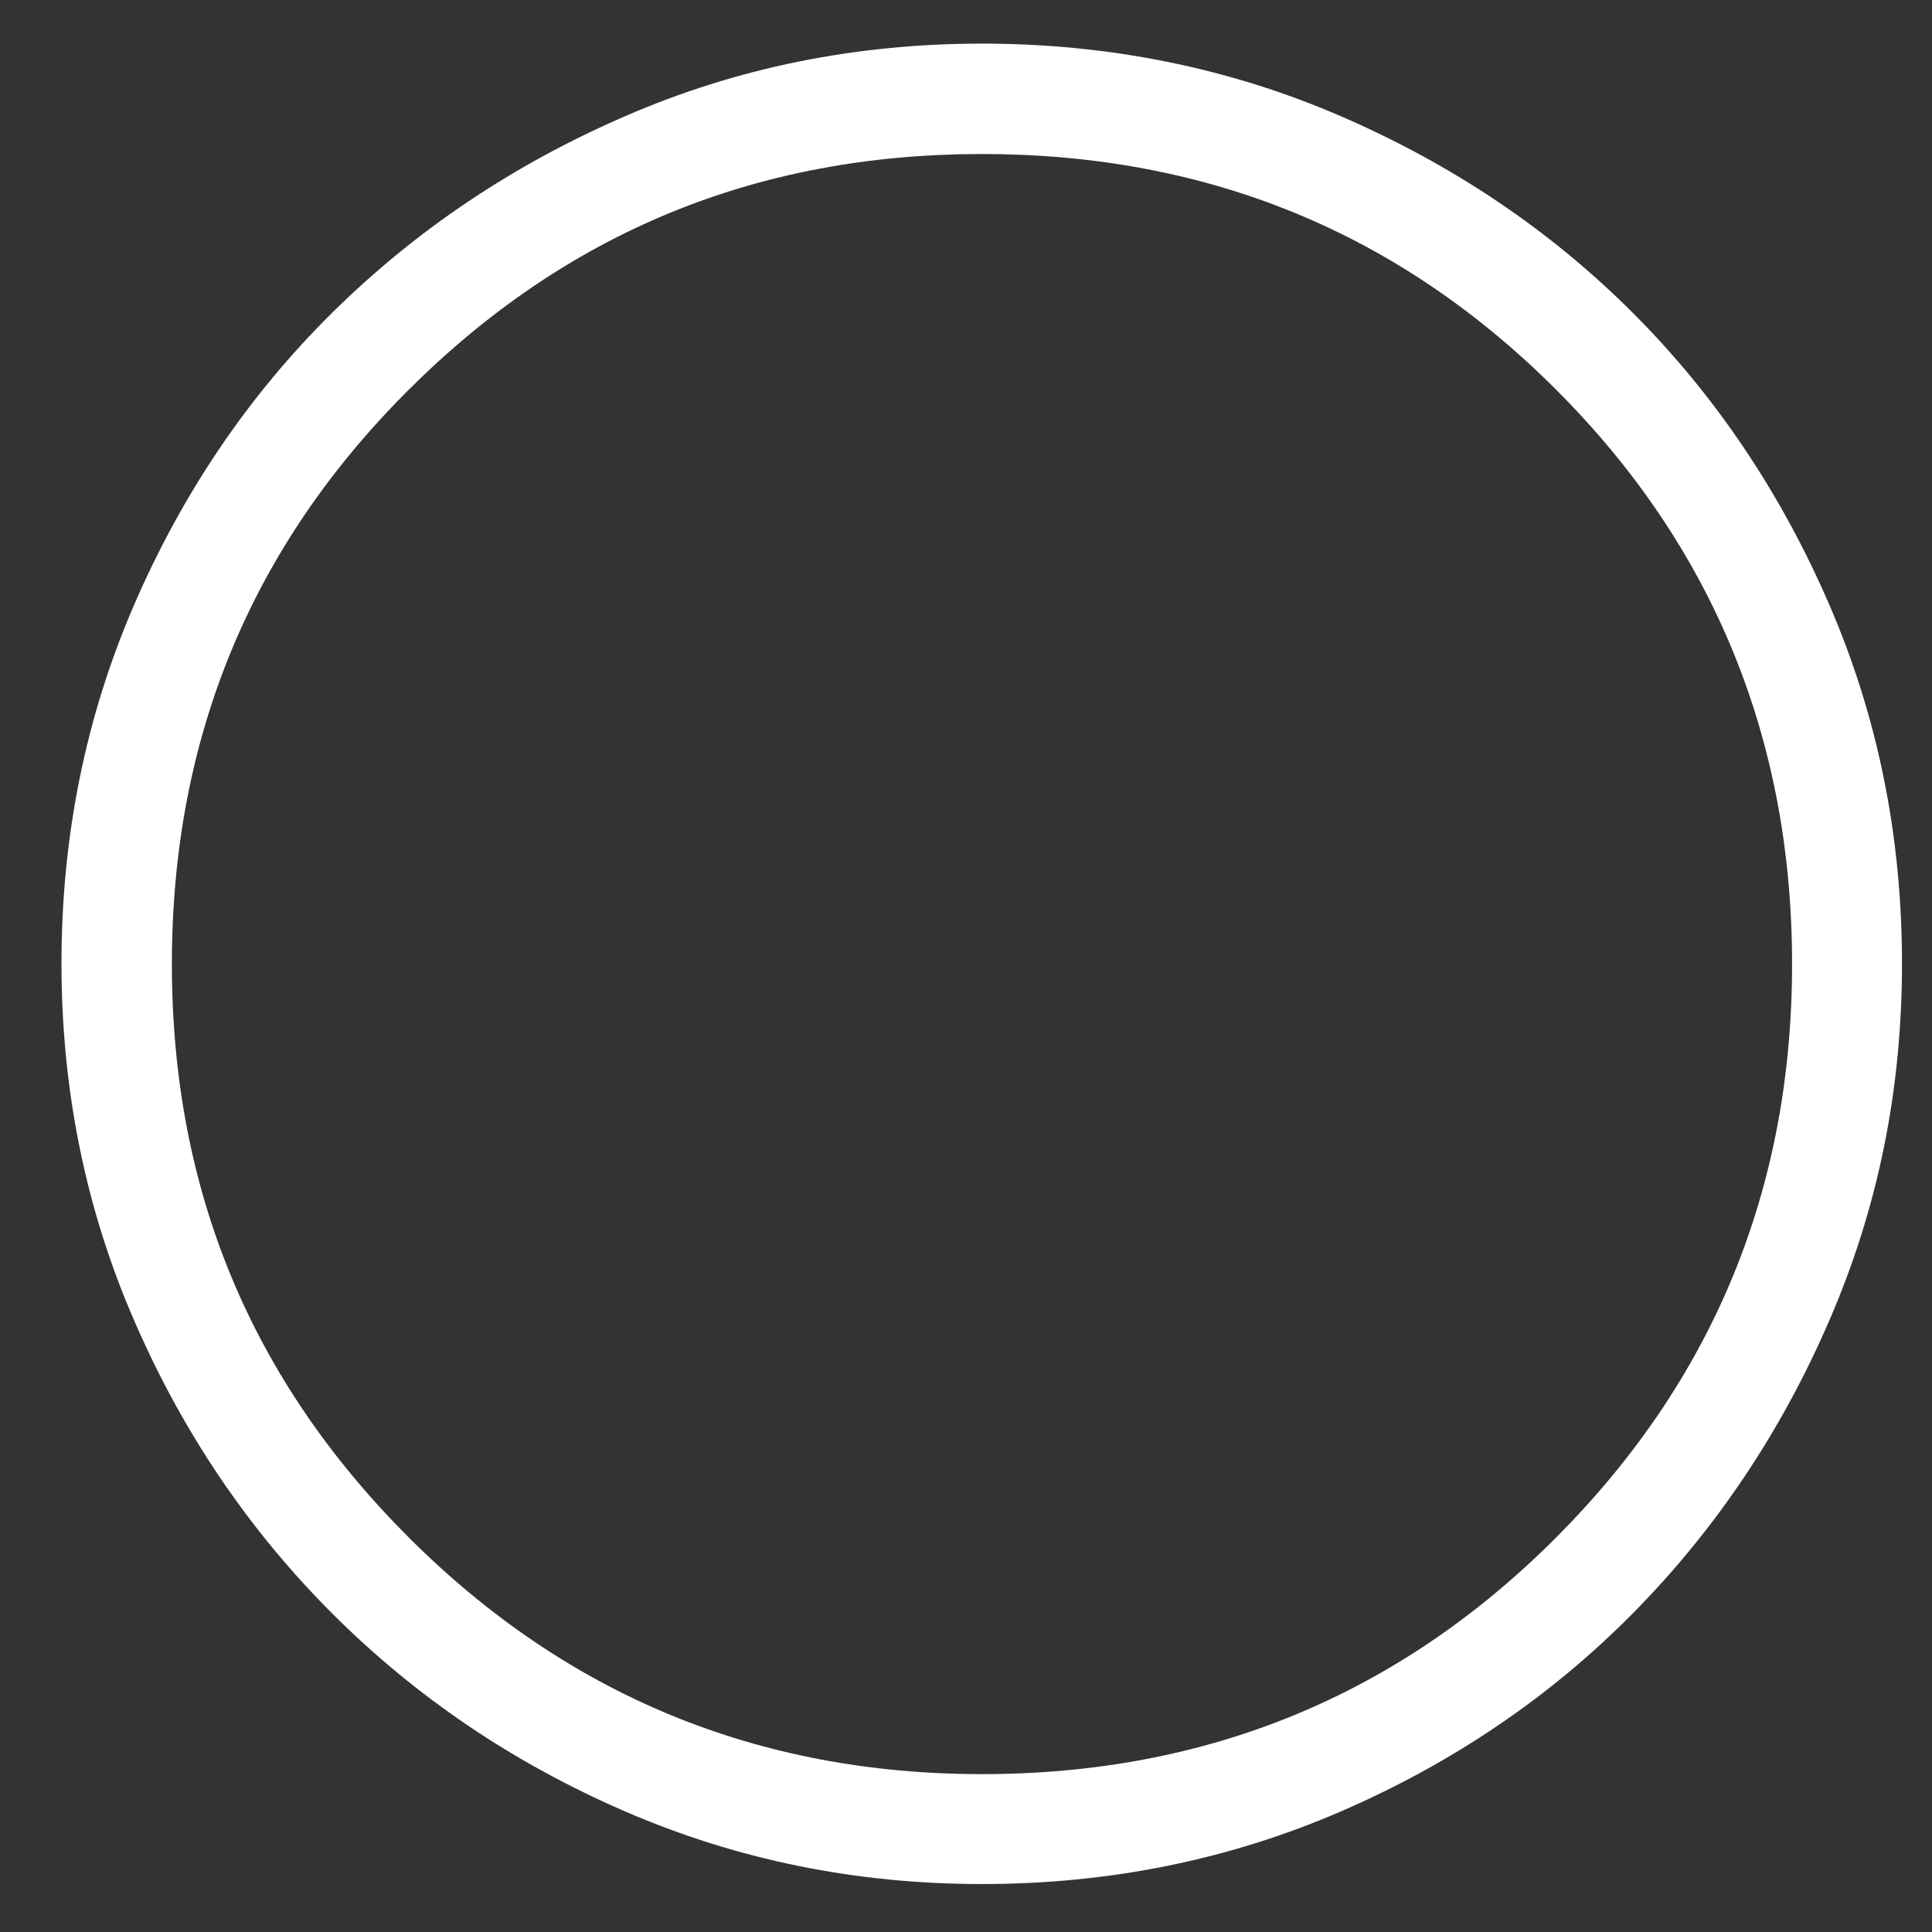 <svg width="28" height="28" viewBox="0 0 28 28" fill="none" xmlns="http://www.w3.org/2000/svg">
<rect x="0" y="0" width="28" height="28" fill="#333333" stroke="none"/>
<path d="M14.232 27.305C12.4 27.305 10.681 26.954 9.06 26.253C7.439 25.551 6.028 24.596 4.814 23.383C3.6 22.168 2.646 20.758 1.944 19.137C1.242 17.523 0.891 15.796 0.891 13.965C0.891 12.119 1.242 10.386 1.944 8.765C2.646 7.144 3.6 5.733 4.814 4.533C6.028 3.333 7.439 2.386 9.06 1.684C10.674 0.982 12.4 0.632 14.232 0.632C16.063 0.632 17.811 0.982 19.432 1.684C21.053 2.386 22.463 3.333 23.663 4.533C24.863 5.733 25.811 7.144 26.512 8.765C27.214 10.386 27.565 12.119 27.565 13.965C27.565 15.81 27.214 17.516 26.512 19.137C25.811 20.758 24.863 22.168 23.663 23.383C22.463 24.596 21.053 25.551 19.432 26.253C17.811 26.954 16.077 27.305 14.232 27.305ZM14.232 25.712C17.502 25.712 20.274 24.568 22.554 22.281C24.835 19.993 25.972 17.221 25.972 13.972C25.972 10.723 24.835 7.93 22.554 5.649C20.274 3.368 17.502 2.232 14.232 2.232C10.961 2.232 8.211 3.368 5.923 5.649C3.635 7.93 2.491 10.702 2.491 13.972C2.491 17.242 3.635 19.993 5.923 22.281C8.211 24.568 10.982 25.712 14.232 25.712Z" fill="white"/>
</svg>
